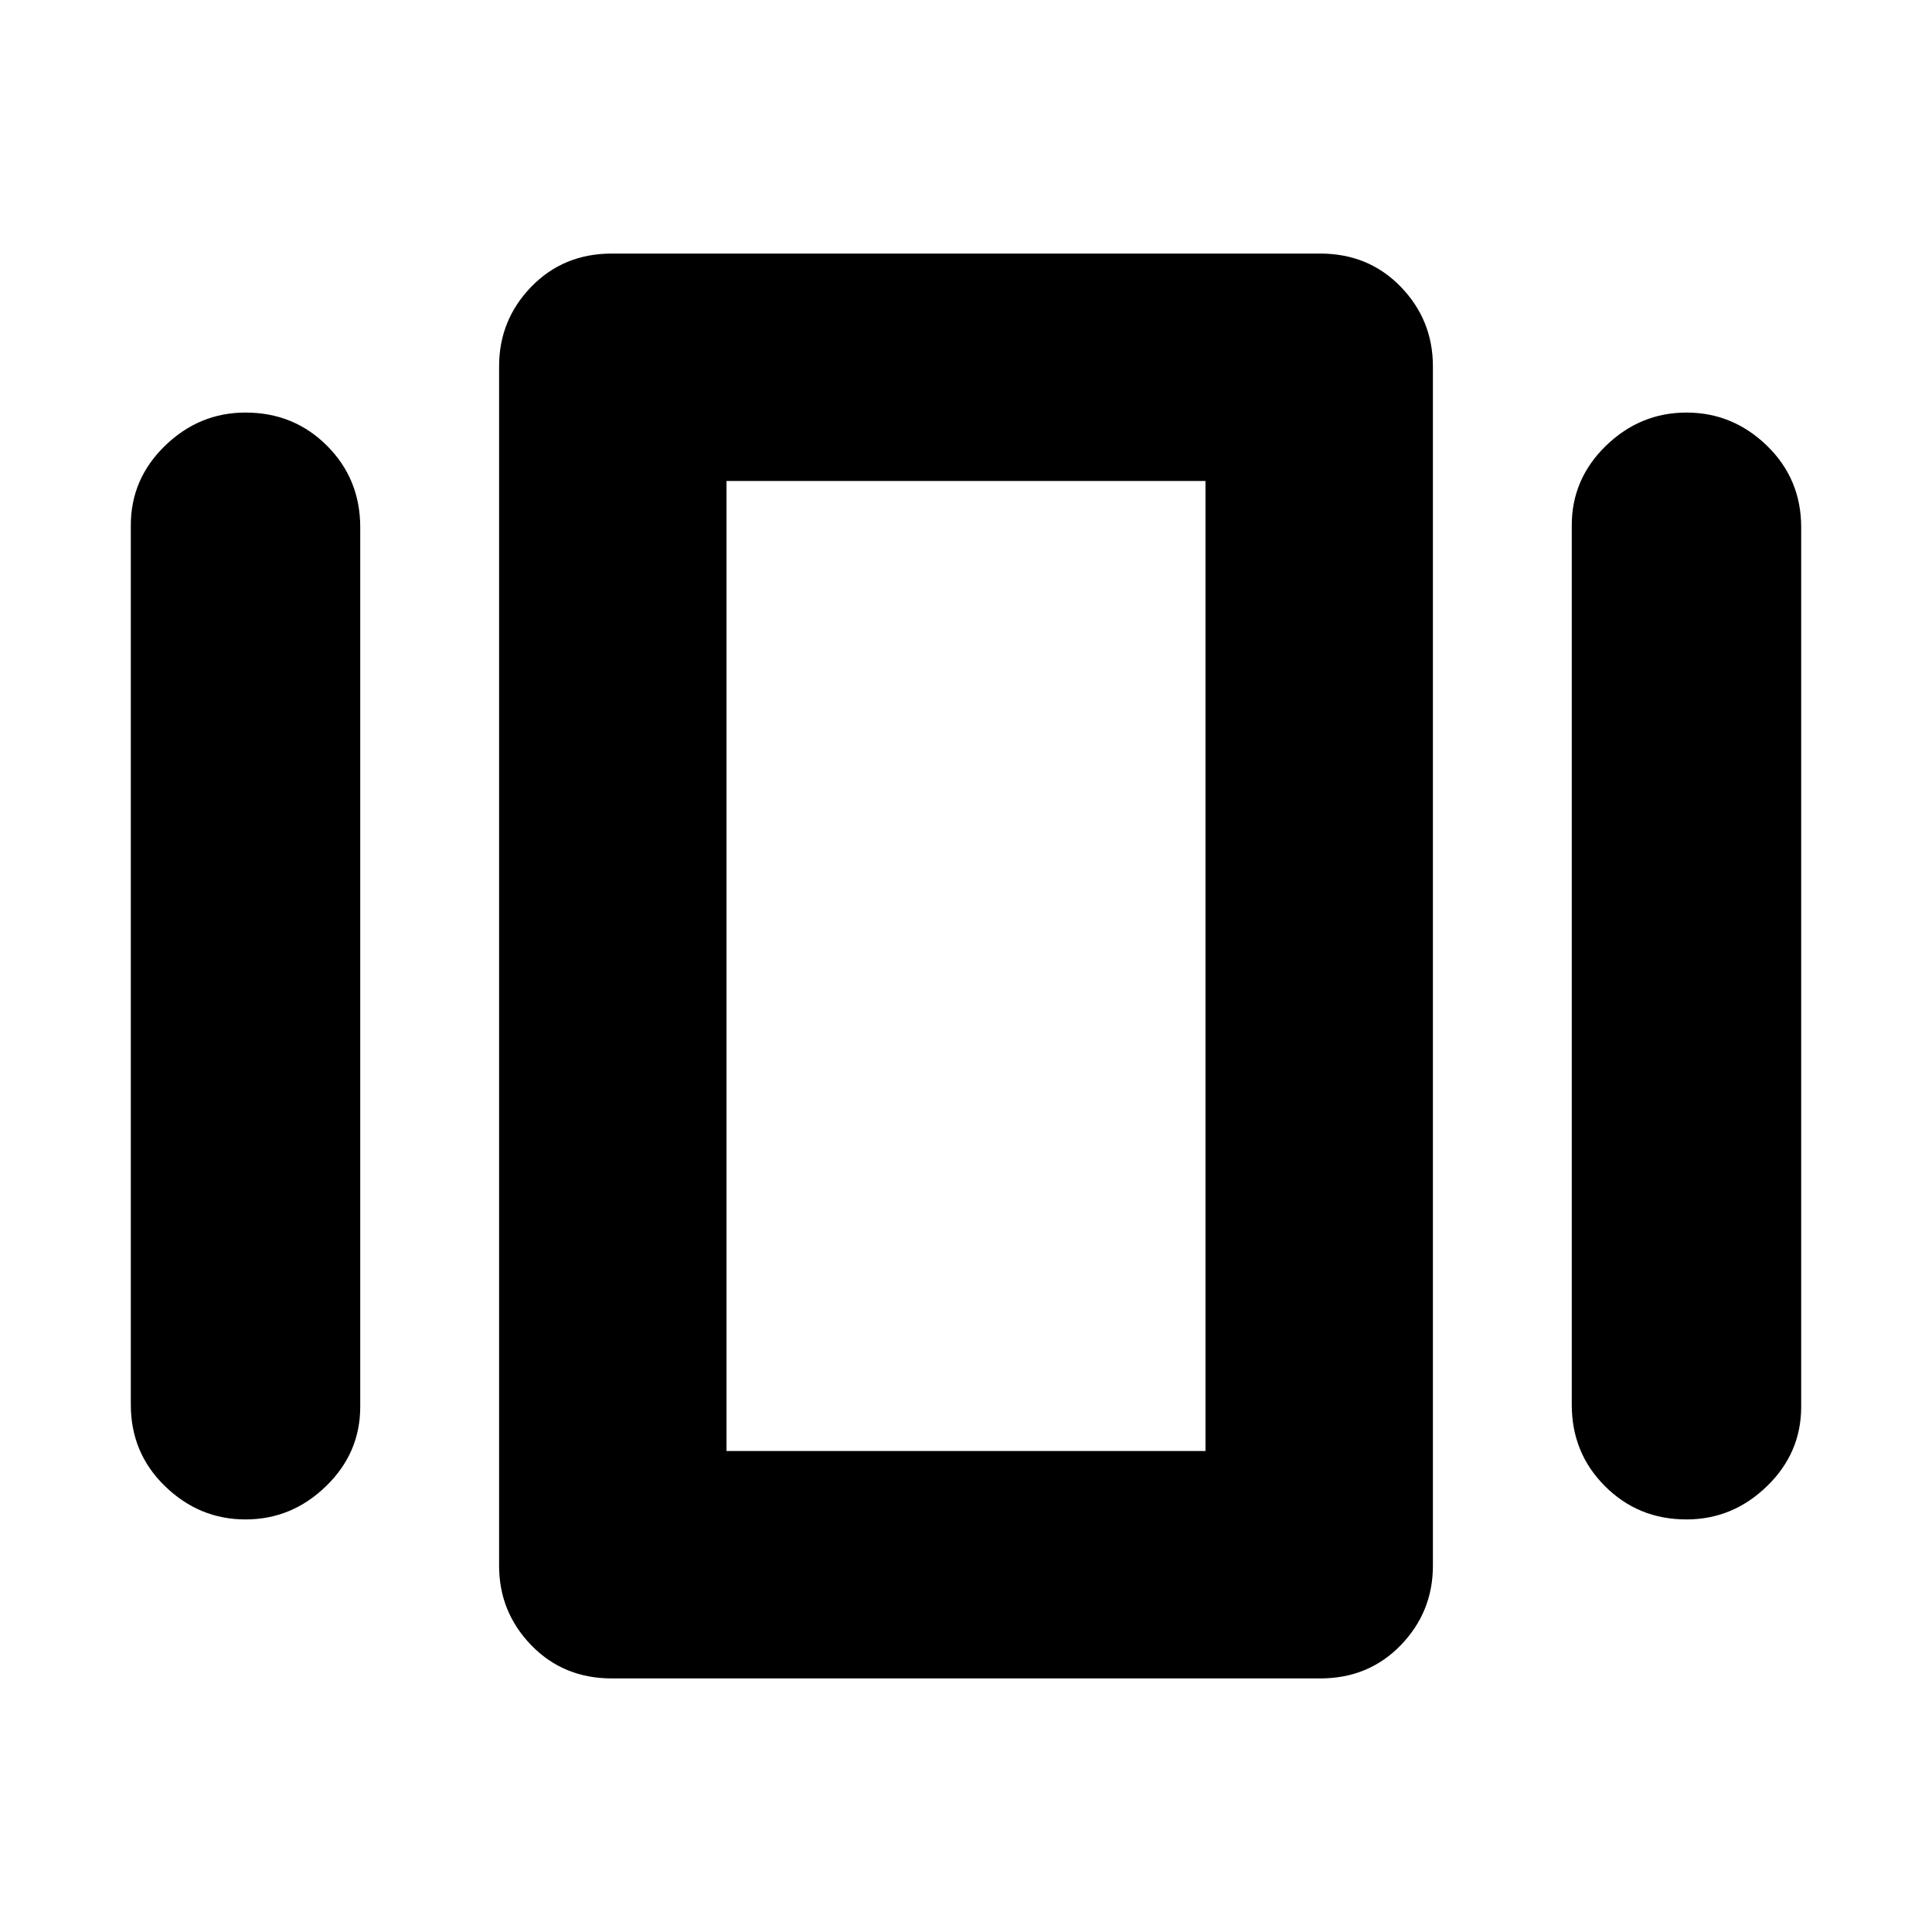 <svg xmlns="http://www.w3.org/2000/svg" height="24" width="24"><path d="M7.6 20.85q-.6 0-1-.412-.4-.413-.4-.988V4.55q0-.575.4-.988.4-.412 1-.412h8.8q.6 0 1 .412.4.413.4.988v14.9q0 .575-.4.988-.4.412-1 .412Zm-5.975-3.4V6.525q0-.575.425-.988.425-.412 1-.412.6 0 1.012.412.413.413.413 1.013v10.925q0 .575-.425.987-.425.413-1 .413t-1-.413q-.425-.412-.425-1.012Zm17.9 0V6.525q0-.575.425-.988.425-.412 1-.412t1 .412q.425.413.425 1.013v10.925q0 .575-.425.987-.425.413-1 .413-.6 0-1.012-.413-.413-.412-.413-1.012Zm-10.5.575h5.95V5.975h-5.95Zm0 0V5.975v12.05Z"/></svg>